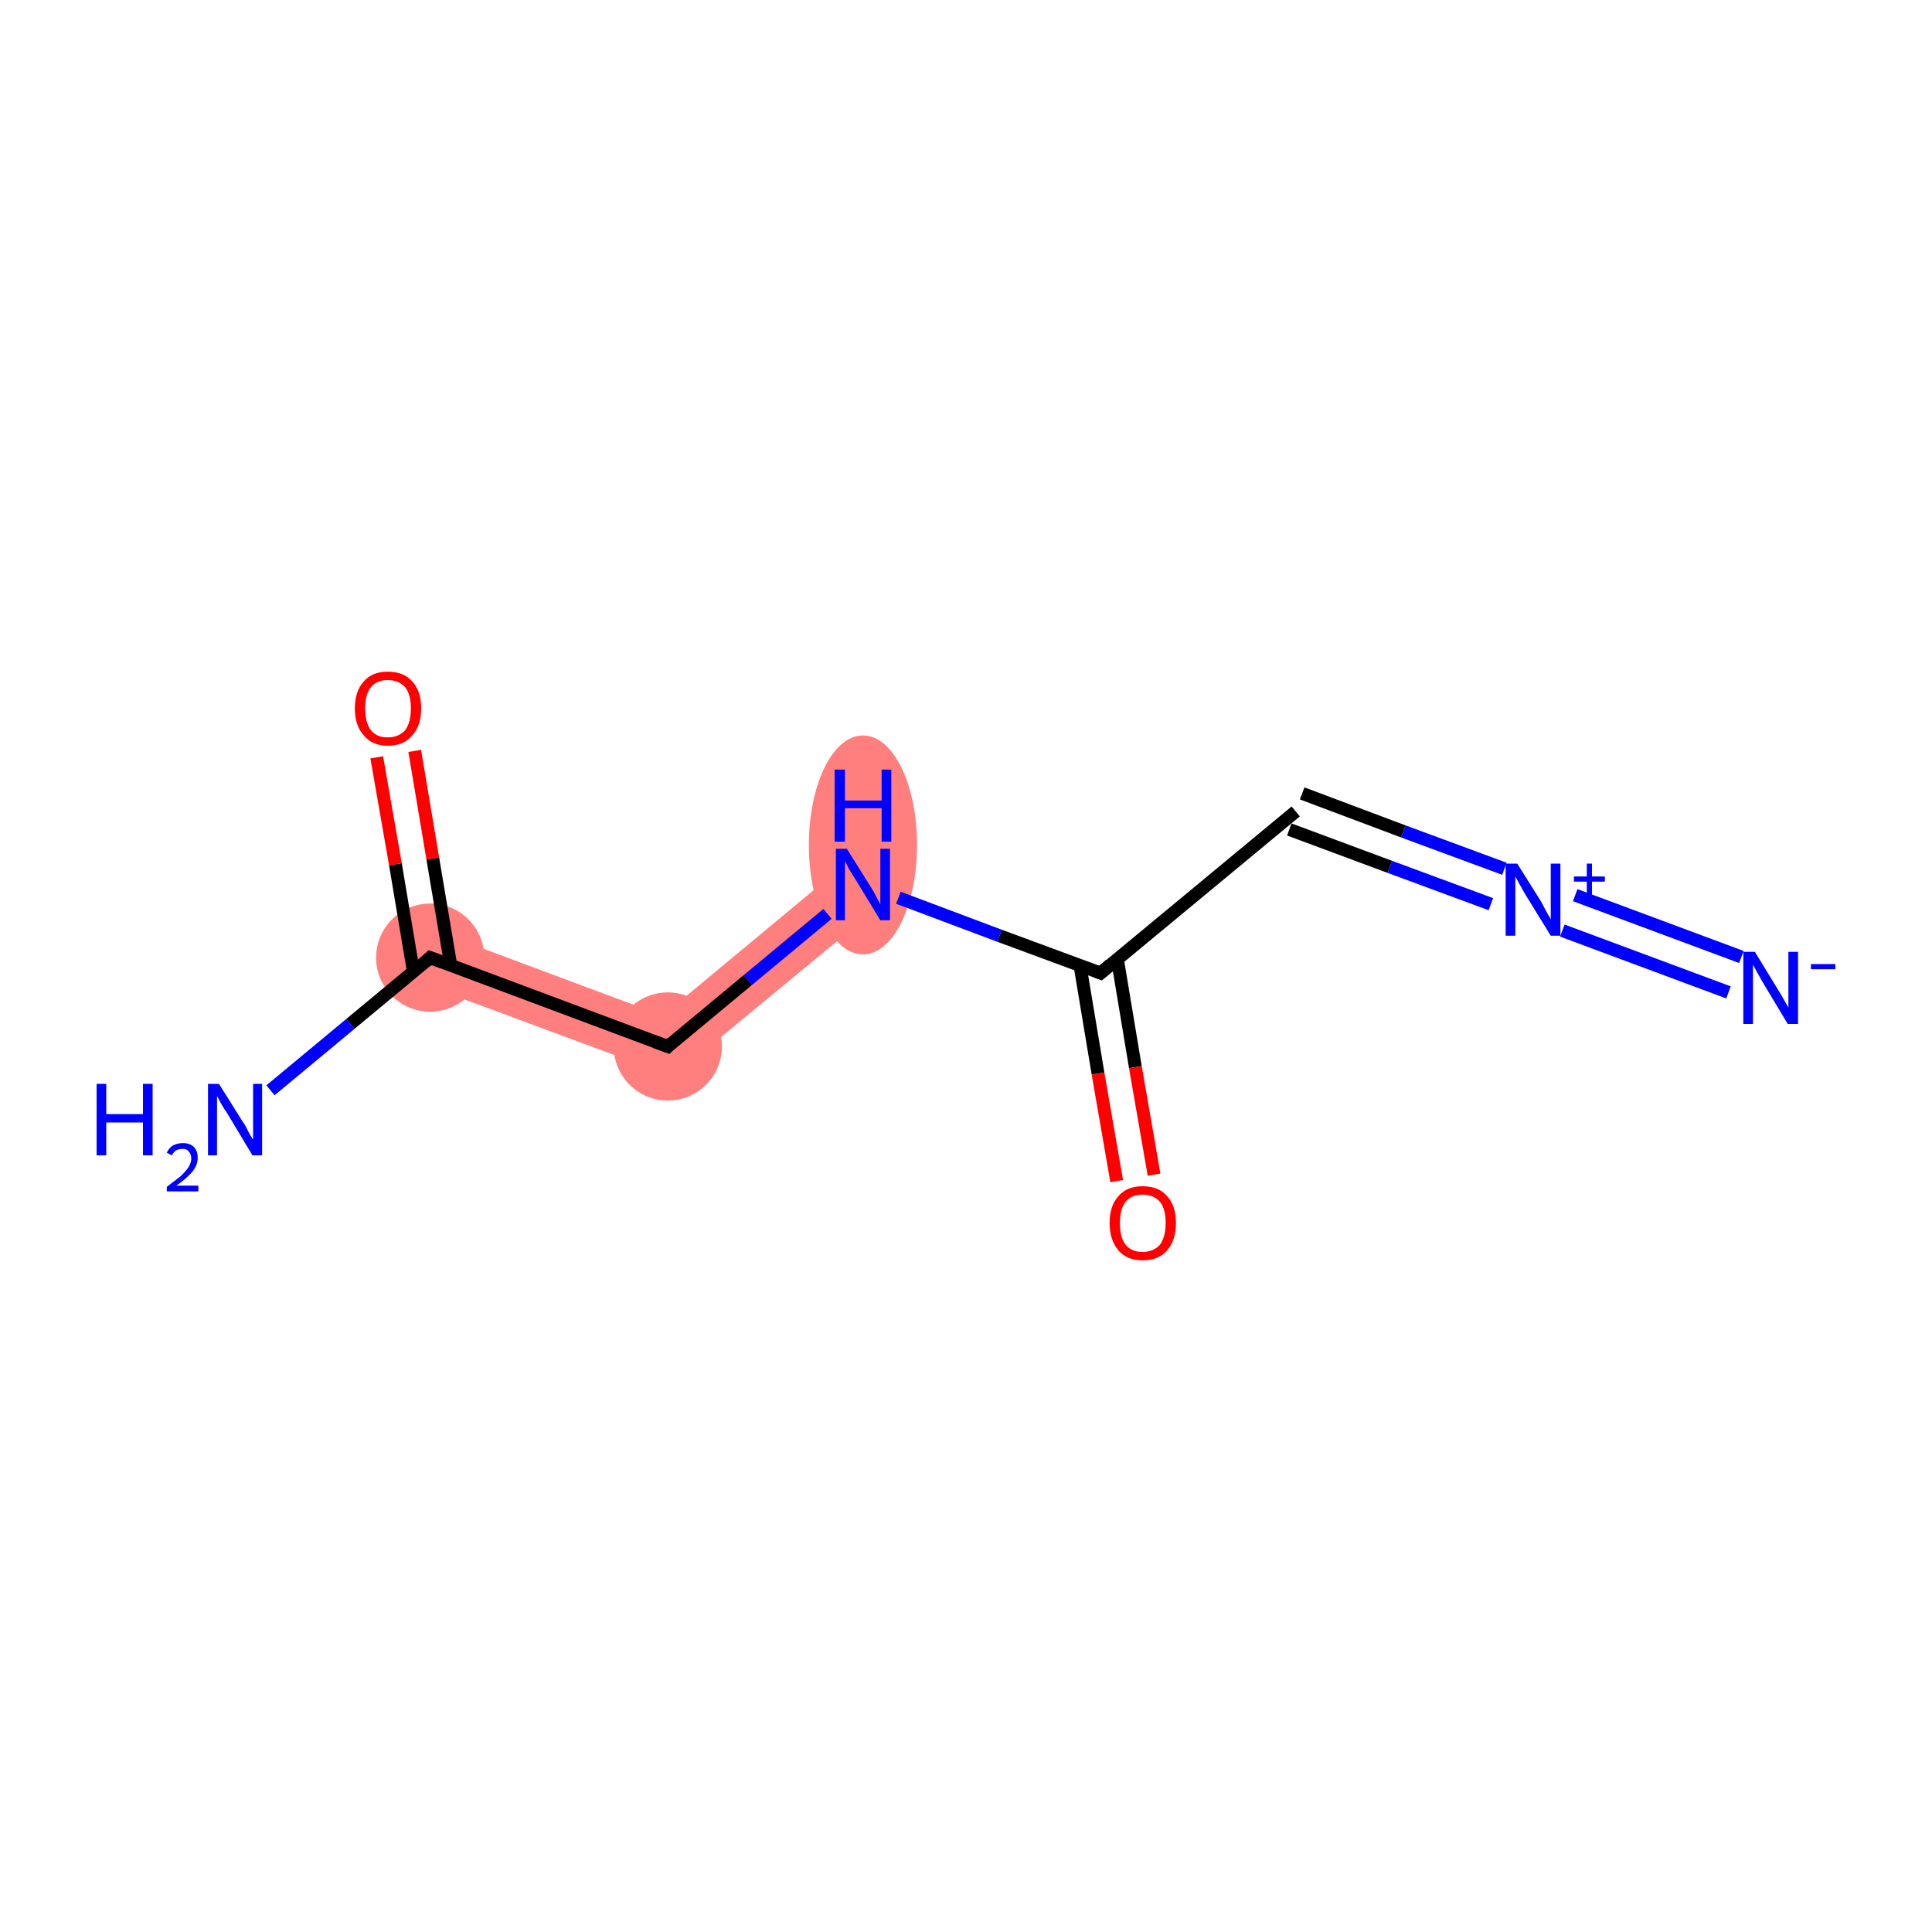 <?xml version='1.0' encoding='iso-8859-1'?>
<svg version='1.1' baseProfile='full'
              xmlns='http://www.w3.org/2000/svg'
                      xmlns:rdkit='http://www.rdkit.org/xml'
                      xmlns:xlink='http://www.w3.org/1999/xlink'
                  xml:space='preserve'
width='300px' height='300px' viewBox='0 0 300 300'>
<!-- END OF HEADER -->
<rect style='opacity:1.0;fill:#FFFFFF;stroke:none' width='300.0' height='300.0' x='0.0' y='0.0'> </rect>
<path class='bond-5 atom-5 atom-6' d='M 131.3,134.1 L 136.7,140.6 L 104.5,167.2 L 102.9,157.7 Z' style='fill:#FF7F7F;fill-rule:evenodd;fill-opacity:1;stroke:#FF7F7F;stroke-width:0.0px;stroke-linecap:butt;stroke-linejoin:miter;stroke-opacity:1;' />
<path class='bond-6 atom-6 atom-7' d='M 68.3,144.8 L 102.9,157.7 L 104.5,167.2 L 65.4,152.7 Z' style='fill:#FF7F7F;fill-rule:evenodd;fill-opacity:1;stroke:#FF7F7F;stroke-width:0.0px;stroke-linecap:butt;stroke-linejoin:miter;stroke-opacity:1;' />
<ellipse cx='134.0' cy='131.2' rx='7.9' ry='16.5' class='atom-5'  style='fill:#FF7F7F;fill-rule:evenodd;stroke:#FF7F7F;stroke-width:1.0px;stroke-linecap:butt;stroke-linejoin:miter;stroke-opacity:1' />
<ellipse cx='103.7' cy='162.5' rx='7.9' ry='7.9' class='atom-6'  style='fill:#FF7F7F;fill-rule:evenodd;stroke:#FF7F7F;stroke-width:1.0px;stroke-linecap:butt;stroke-linejoin:miter;stroke-opacity:1' />
<ellipse cx='66.8' cy='148.7' rx='7.9' ry='7.9' class='atom-7'  style='fill:#FF7F7F;fill-rule:evenodd;stroke:#FF7F7F;stroke-width:1.0px;stroke-linecap:butt;stroke-linejoin:miter;stroke-opacity:1' />
<path class='bond-0 atom-0 atom-1' d='M 268.4,154.1 L 242.6,144.5' style='fill:none;fill-rule:evenodd;stroke:#0000FF;stroke-width:2.0px;stroke-linecap:butt;stroke-linejoin:miter;stroke-opacity:1' />
<path class='bond-0 atom-0 atom-1' d='M 270.4,148.6 L 244.6,139.0' style='fill:none;fill-rule:evenodd;stroke:#0000FF;stroke-width:2.0px;stroke-linecap:butt;stroke-linejoin:miter;stroke-opacity:1' />
<path class='bond-1 atom-1 atom-2' d='M 231.5,140.4 L 215.8,134.6' style='fill:none;fill-rule:evenodd;stroke:#0000FF;stroke-width:2.0px;stroke-linecap:butt;stroke-linejoin:miter;stroke-opacity:1' />
<path class='bond-1 atom-1 atom-2' d='M 215.8,134.6 L 200.2,128.8' style='fill:none;fill-rule:evenodd;stroke:#000000;stroke-width:2.0px;stroke-linecap:butt;stroke-linejoin:miter;stroke-opacity:1' />
<path class='bond-1 atom-1 atom-2' d='M 233.6,134.9 L 217.9,129.1' style='fill:none;fill-rule:evenodd;stroke:#0000FF;stroke-width:2.0px;stroke-linecap:butt;stroke-linejoin:miter;stroke-opacity:1' />
<path class='bond-1 atom-1 atom-2' d='M 217.9,129.1 L 202.2,123.2' style='fill:none;fill-rule:evenodd;stroke:#000000;stroke-width:2.0px;stroke-linecap:butt;stroke-linejoin:miter;stroke-opacity:1' />
<path class='bond-2 atom-2 atom-3' d='M 201.2,126.0 L 170.9,151.1' style='fill:none;fill-rule:evenodd;stroke:#000000;stroke-width:2.0px;stroke-linecap:butt;stroke-linejoin:miter;stroke-opacity:1' />
<path class='bond-3 atom-3 atom-4' d='M 167.7,149.9 L 170.5,166.7' style='fill:none;fill-rule:evenodd;stroke:#000000;stroke-width:2.0px;stroke-linecap:butt;stroke-linejoin:miter;stroke-opacity:1' />
<path class='bond-3 atom-3 atom-4' d='M 170.5,166.7 L 173.4,183.4' style='fill:none;fill-rule:evenodd;stroke:#FF0000;stroke-width:2.0px;stroke-linecap:butt;stroke-linejoin:miter;stroke-opacity:1' />
<path class='bond-3 atom-3 atom-4' d='M 173.5,148.9 L 176.3,165.7' style='fill:none;fill-rule:evenodd;stroke:#000000;stroke-width:2.0px;stroke-linecap:butt;stroke-linejoin:miter;stroke-opacity:1' />
<path class='bond-3 atom-3 atom-4' d='M 176.3,165.7 L 179.2,182.4' style='fill:none;fill-rule:evenodd;stroke:#FF0000;stroke-width:2.0px;stroke-linecap:butt;stroke-linejoin:miter;stroke-opacity:1' />
<path class='bond-4 atom-3 atom-5' d='M 170.9,151.1 L 155.2,145.3' style='fill:none;fill-rule:evenodd;stroke:#000000;stroke-width:2.0px;stroke-linecap:butt;stroke-linejoin:miter;stroke-opacity:1' />
<path class='bond-4 atom-3 atom-5' d='M 155.2,145.3 L 139.5,139.4' style='fill:none;fill-rule:evenodd;stroke:#0000FF;stroke-width:2.0px;stroke-linecap:butt;stroke-linejoin:miter;stroke-opacity:1' />
<path class='bond-5 atom-5 atom-6' d='M 128.5,141.9 L 116.1,152.2' style='fill:none;fill-rule:evenodd;stroke:#0000FF;stroke-width:2.0px;stroke-linecap:butt;stroke-linejoin:miter;stroke-opacity:1' />
<path class='bond-5 atom-5 atom-6' d='M 116.1,152.2 L 103.7,162.5' style='fill:none;fill-rule:evenodd;stroke:#000000;stroke-width:2.0px;stroke-linecap:butt;stroke-linejoin:miter;stroke-opacity:1' />
<path class='bond-6 atom-6 atom-7' d='M 103.7,162.5 L 66.8,148.7' style='fill:none;fill-rule:evenodd;stroke:#000000;stroke-width:2.0px;stroke-linecap:butt;stroke-linejoin:miter;stroke-opacity:1' />
<path class='bond-7 atom-7 atom-8' d='M 66.8,148.7 L 54.4,159.0' style='fill:none;fill-rule:evenodd;stroke:#000000;stroke-width:2.0px;stroke-linecap:butt;stroke-linejoin:miter;stroke-opacity:1' />
<path class='bond-7 atom-7 atom-8' d='M 54.4,159.0 L 42.0,169.3' style='fill:none;fill-rule:evenodd;stroke:#0000FF;stroke-width:2.0px;stroke-linecap:butt;stroke-linejoin:miter;stroke-opacity:1' />
<path class='bond-8 atom-7 atom-9' d='M 70.0,149.9 L 67.2,133.3' style='fill:none;fill-rule:evenodd;stroke:#000000;stroke-width:2.0px;stroke-linecap:butt;stroke-linejoin:miter;stroke-opacity:1' />
<path class='bond-8 atom-7 atom-9' d='M 67.2,133.3 L 64.4,116.6' style='fill:none;fill-rule:evenodd;stroke:#FF0000;stroke-width:2.0px;stroke-linecap:butt;stroke-linejoin:miter;stroke-opacity:1' />
<path class='bond-8 atom-7 atom-9' d='M 64.2,150.9 L 61.4,134.2' style='fill:none;fill-rule:evenodd;stroke:#000000;stroke-width:2.0px;stroke-linecap:butt;stroke-linejoin:miter;stroke-opacity:1' />
<path class='bond-8 atom-7 atom-9' d='M 61.4,134.2 L 58.5,117.6' style='fill:none;fill-rule:evenodd;stroke:#FF0000;stroke-width:2.0px;stroke-linecap:butt;stroke-linejoin:miter;stroke-opacity:1' />
<path d='M 172.4,149.8 L 170.9,151.1 L 170.1,150.8' style='fill:none;stroke:#000000;stroke-width:2.0px;stroke-linecap:butt;stroke-linejoin:miter;stroke-opacity:1;' />
<path d='M 104.3,161.9 L 103.7,162.5 L 101.8,161.8' style='fill:none;stroke:#000000;stroke-width:2.0px;stroke-linecap:butt;stroke-linejoin:miter;stroke-opacity:1;' />
<path d='M 68.7,149.4 L 66.8,148.7 L 66.2,149.3' style='fill:none;stroke:#000000;stroke-width:2.0px;stroke-linecap:butt;stroke-linejoin:miter;stroke-opacity:1;' />
<path class='atom-0' d='M 272.5 147.8
L 276.1 153.7
Q 276.5 154.3, 277.1 155.4
Q 277.7 156.4, 277.7 156.5
L 277.7 147.8
L 279.2 147.8
L 279.2 159.0
L 277.6 159.0
L 273.7 152.5
Q 273.3 151.8, 272.8 150.9
Q 272.3 150.0, 272.2 149.8
L 272.2 159.0
L 270.7 159.0
L 270.7 147.8
L 272.5 147.8
' fill='#0000FF'/>
<path class='atom-0' d='M 281.2 149.7
L 285.0 149.7
L 285.0 150.5
L 281.2 150.5
L 281.2 149.7
' fill='#0000FF'/>
<path class='atom-1' d='M 235.6 134.1
L 239.3 140.0
Q 239.6 140.6, 240.2 141.7
Q 240.8 142.7, 240.8 142.8
L 240.8 134.1
L 242.3 134.1
L 242.3 145.3
L 240.8 145.3
L 236.8 138.8
Q 236.4 138.1, 235.9 137.2
Q 235.4 136.3, 235.3 136.1
L 235.3 145.3
L 233.8 145.3
L 233.8 134.1
L 235.6 134.1
' fill='#0000FF'/>
<path class='atom-1' d='M 244.4 136.1
L 246.4 136.1
L 246.4 134.1
L 247.2 134.1
L 247.2 136.1
L 249.2 136.1
L 249.2 136.9
L 247.2 136.9
L 247.2 139.0
L 246.4 139.0
L 246.4 136.9
L 244.4 136.9
L 244.4 136.1
' fill='#0000FF'/>
<path class='atom-4' d='M 172.3 189.9
Q 172.3 187.2, 173.7 185.7
Q 175.0 184.2, 177.4 184.2
Q 179.9 184.2, 181.2 185.7
Q 182.6 187.2, 182.6 189.9
Q 182.6 192.6, 181.2 194.2
Q 179.9 195.7, 177.4 195.7
Q 175.0 195.7, 173.7 194.2
Q 172.3 192.6, 172.3 189.9
M 177.4 194.4
Q 179.1 194.4, 180.1 193.3
Q 181.0 192.1, 181.0 189.9
Q 181.0 187.7, 180.1 186.6
Q 179.1 185.5, 177.4 185.5
Q 175.7 185.5, 174.8 186.6
Q 173.9 187.7, 173.9 189.9
Q 173.9 192.2, 174.8 193.3
Q 175.7 194.4, 177.4 194.4
' fill='#FF0000'/>
<path class='atom-5' d='M 131.5 131.8
L 135.2 137.7
Q 135.6 138.3, 136.1 139.3
Q 136.7 140.4, 136.7 140.5
L 136.7 131.8
L 138.2 131.8
L 138.2 142.9
L 136.7 142.9
L 132.8 136.5
Q 132.3 135.7, 131.8 134.9
Q 131.4 134.0, 131.2 133.7
L 131.2 142.9
L 129.8 142.9
L 129.8 131.8
L 131.5 131.8
' fill='#0000FF'/>
<path class='atom-5' d='M 129.6 119.5
L 131.2 119.5
L 131.2 124.3
L 136.9 124.3
L 136.9 119.5
L 138.4 119.5
L 138.4 130.7
L 136.9 130.7
L 136.9 125.5
L 131.2 125.5
L 131.2 130.7
L 129.6 130.7
L 129.6 119.5
' fill='#0000FF'/>
<path class='atom-8' d='M 15.0 168.3
L 16.5 168.3
L 16.5 173.0
L 22.2 173.0
L 22.2 168.3
L 23.7 168.3
L 23.7 179.4
L 22.2 179.4
L 22.2 174.3
L 16.5 174.3
L 16.5 179.4
L 15.0 179.4
L 15.0 168.3
' fill='#0000FF'/>
<path class='atom-8' d='M 25.9 179.0
Q 26.2 178.3, 26.8 177.9
Q 27.5 177.5, 28.4 177.5
Q 29.5 177.5, 30.1 178.1
Q 30.7 178.7, 30.7 179.8
Q 30.7 180.9, 29.9 181.9
Q 29.1 182.9, 27.4 184.1
L 30.8 184.1
L 30.8 185.0
L 25.9 185.0
L 25.9 184.3
Q 27.2 183.3, 28.1 182.6
Q 28.9 181.8, 29.3 181.2
Q 29.7 180.5, 29.7 179.9
Q 29.7 179.2, 29.3 178.8
Q 29.0 178.4, 28.4 178.4
Q 27.8 178.4, 27.4 178.6
Q 27.0 178.8, 26.7 179.4
L 25.9 179.0
' fill='#0000FF'/>
<path class='atom-8' d='M 34.0 168.3
L 37.7 174.2
Q 38.1 174.7, 38.6 175.8
Q 39.2 176.9, 39.3 176.9
L 39.3 168.3
L 40.7 168.3
L 40.7 179.4
L 39.2 179.4
L 35.3 172.9
Q 34.8 172.2, 34.3 171.3
Q 33.9 170.5, 33.7 170.2
L 33.7 179.4
L 32.3 179.4
L 32.3 168.3
L 34.0 168.3
' fill='#0000FF'/>
<path class='atom-9' d='M 55.1 110.0
Q 55.1 107.3, 56.5 105.8
Q 57.8 104.3, 60.2 104.3
Q 62.7 104.3, 64.0 105.8
Q 65.4 107.3, 65.4 110.0
Q 65.4 112.7, 64.0 114.2
Q 62.7 115.8, 60.2 115.8
Q 57.8 115.8, 56.5 114.2
Q 55.1 112.7, 55.1 110.0
M 60.2 114.5
Q 61.9 114.5, 62.9 113.4
Q 63.8 112.2, 63.8 110.0
Q 63.8 107.8, 62.9 106.7
Q 61.9 105.6, 60.2 105.6
Q 58.5 105.6, 57.6 106.7
Q 56.7 107.8, 56.7 110.0
Q 56.7 112.2, 57.6 113.4
Q 58.5 114.5, 60.2 114.5
' fill='#FF0000'/>
</svg>

